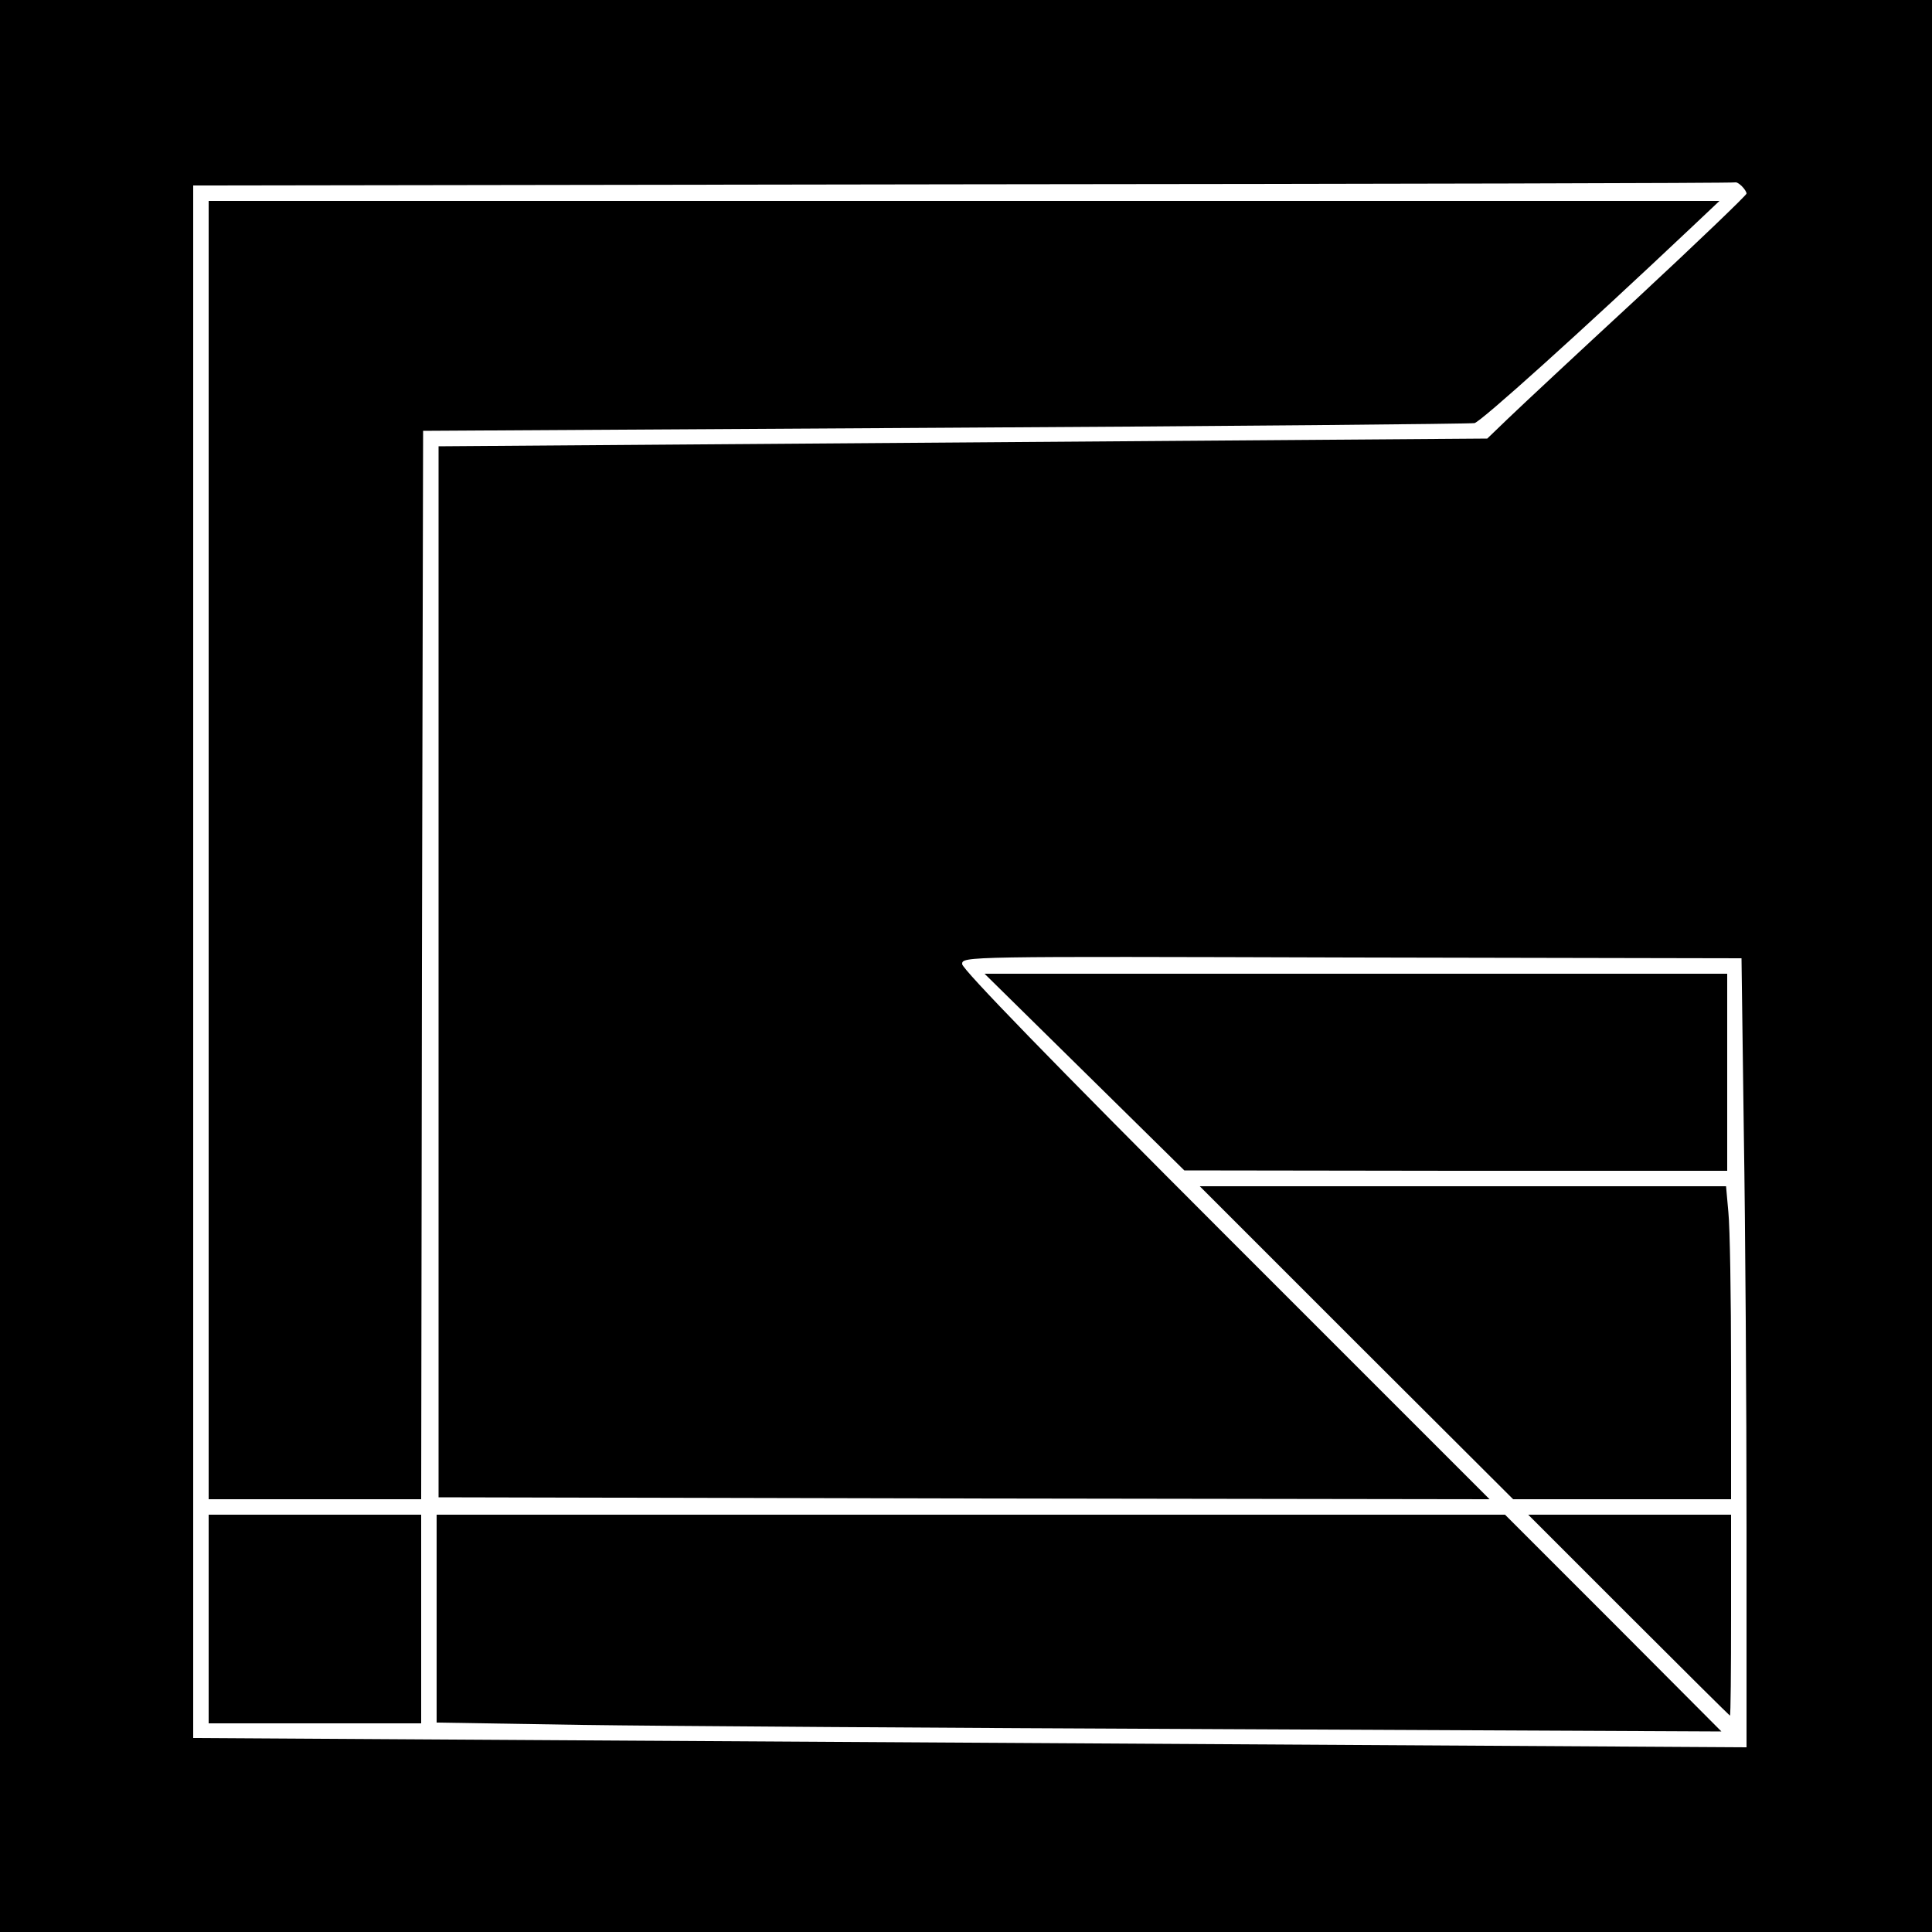 <?xml version="1.0" standalone="no"?>
<!DOCTYPE svg PUBLIC "-//W3C//DTD SVG 20010904//EN"
 "http://www.w3.org/TR/2001/REC-SVG-20010904/DTD/svg10.dtd">
<svg version="1.0" xmlns="http://www.w3.org/2000/svg"
 width="500pt" height="500pt" viewBox="0 0 500 500"
 preserveAspectRatio="xMidYMid meet">

<g transform="translate(0,500) scale(0.1,-0.1)"
fill="#000000" stroke="none">
<path d="M0 2500 l0 -2500 2500 0 2500 0 0 2500 0 2500 -2500 0 -2500 0 0
-2500z m4508 2018 c7 -7 12 -15 12 -19 0 -4 -127 -126 -282 -270 -156 -144
-307 -285 -336 -313 l-53 -51 -1357 -10 -1357 -10 0 -1360 0 -1360 1360 -3
1360 -2 -682 682 c-448 448 -683 690 -683 703 0 20 6 20 1008 17 l1009 -2 6
-452 c4 -248 7 -708 7 -1021 l0 -569 -1017 6 c-560 3 -1465 9 -2011 12 l-992
6 0 2009 0 2009 1993 3 c1095 1 1994 3 1998 5 3 1 10 -3 17 -10z"/>
<path d="M540 2800 l0 -1680 275 0 275 0 2 1383 3 1382 1350 8 c743 4 1359 10
1371 12 17 4 275 236 562 507 l72 68 -1955 0 -1955 0 0 -1680z"/>
<path d="M2807 2225 l258 -254 703 -1 702 0 0 255 0 255 -961 0 -961 0 259
-255z"/>
<path d="M3510 1525 l406 -405 282 0 282 0 0 338 c0 185 -3 367 -7 405 l-6 67
-681 0 -681 0 405 -405z"/>
<path d="M540 810 l0 -270 275 0 275 0 0 270 0 270 -275 0 -275 0 0 -270z"/>
<path d="M1130 811 l0 -269 373 -6 c204 -3 953 -8 1662 -11 l1290 -6 -280 281
-280 280 -1382 0 -1383 0 0 -269z"/>
<path d="M4215 820 c143 -143 261 -260 262 -260 2 0 3 117 3 260 l0 260 -262
0 -263 0 260 -260z"/>
</g>
</svg>
